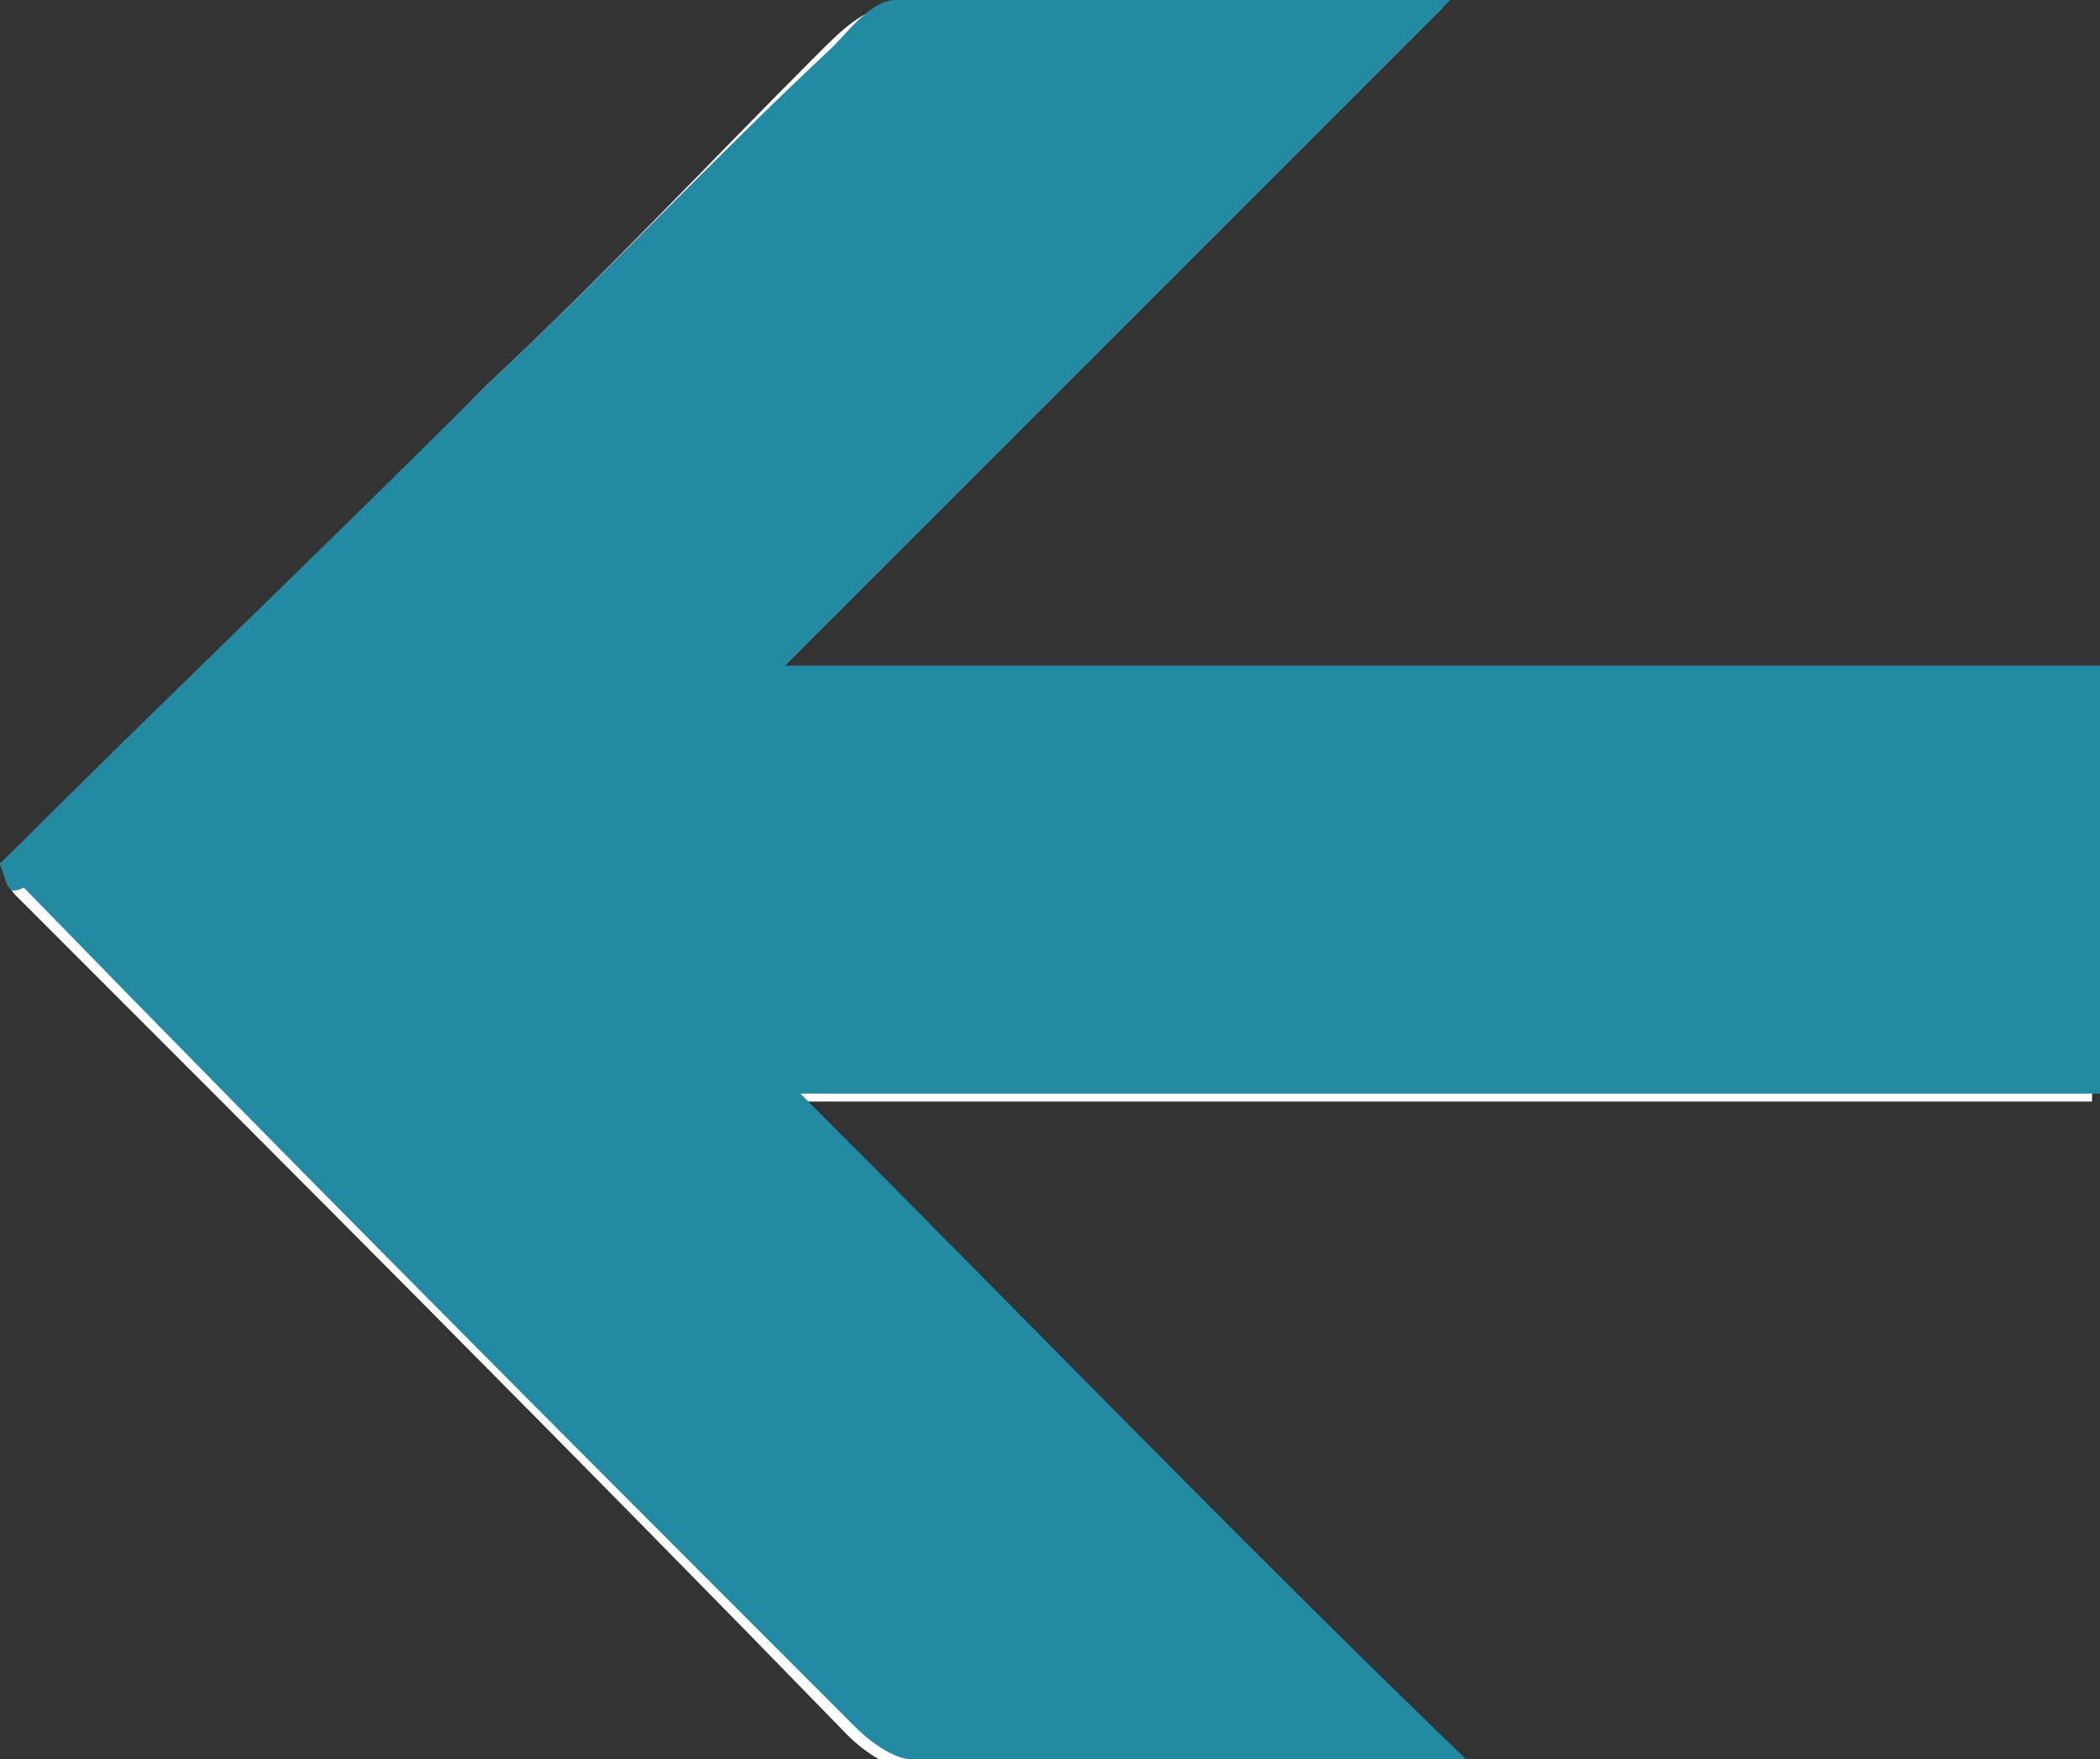 <?xml version="1.0" encoding="utf-8"?>
<!-- Generator: Adobe Illustrator 22.1.0, SVG Export Plug-In . SVG Version: 6.00 Build 0)  -->
<svg version="1.1" id="Layer_1" xmlns="http://www.w3.org/2000/svg" xmlns:xlink="http://www.w3.org/1999/xlink" x="0px" y="0px"
	 viewBox="0 0 26.5 22.2" style="enable-background:new 0 0 26.5 22.2;" xml:space="preserve">
<rect x="0" y="0" width="26.5" height="22.2" fill="#333333" stroke="none"/>
<style type="text/css">
	.st0{fill:#FFFFFF;}
	.st1{fill:#228BA3;}
</style>
<g>
	<path class="st0" d="M0,10.9c0.1,0.2,0.1,0.3,0.2,0.4c3.5,3.5,7,7,10.5,10.6c0.2,0.2,0.5,0.4,0.7,0.4c2.2,0,4.4,0,7,0
		c-2.9-2.9-5.5-5.5-8.4-8.4c5.7,0,11,0,16.4,0c0-1.8,0-3.6,0-5.4c-5.5,0-10.8,0-16.6,0c2.9-2.9,5.6-5.6,8.4-8.4c-2.5,0-4.7,0-7,0
		c-0.3,0-0.6,0.3-0.9,0.6C9,2,7.6,3.5,6.1,4.9C4.1,7,2,9,0,10.9z"/>
	<path class="st1" d="M0,10.9c2-2,4.1-4,6.1-6C7.6,3.5,9,2,10.5,0.6C10.7,0.4,11,0,11.3,0c2.3,0,4.5,0,7,0c-2.8,2.8-5.5,5.5-8.4,8.4
		c5.7,0,11.1,0,16.6,0c0,1.8,0,3.6,0,5.4c-5.4,0-10.7,0-16.4,0c2.9,2.9,5.5,5.6,8.4,8.4c-2.5,0-4.7,0-7,0c-0.2,0-0.5-0.2-0.7-0.4
		c-3.5-3.5-7-7-10.5-10.6C0.1,11.3,0.1,11.2,0,10.9z"/>
</g>
</svg>
